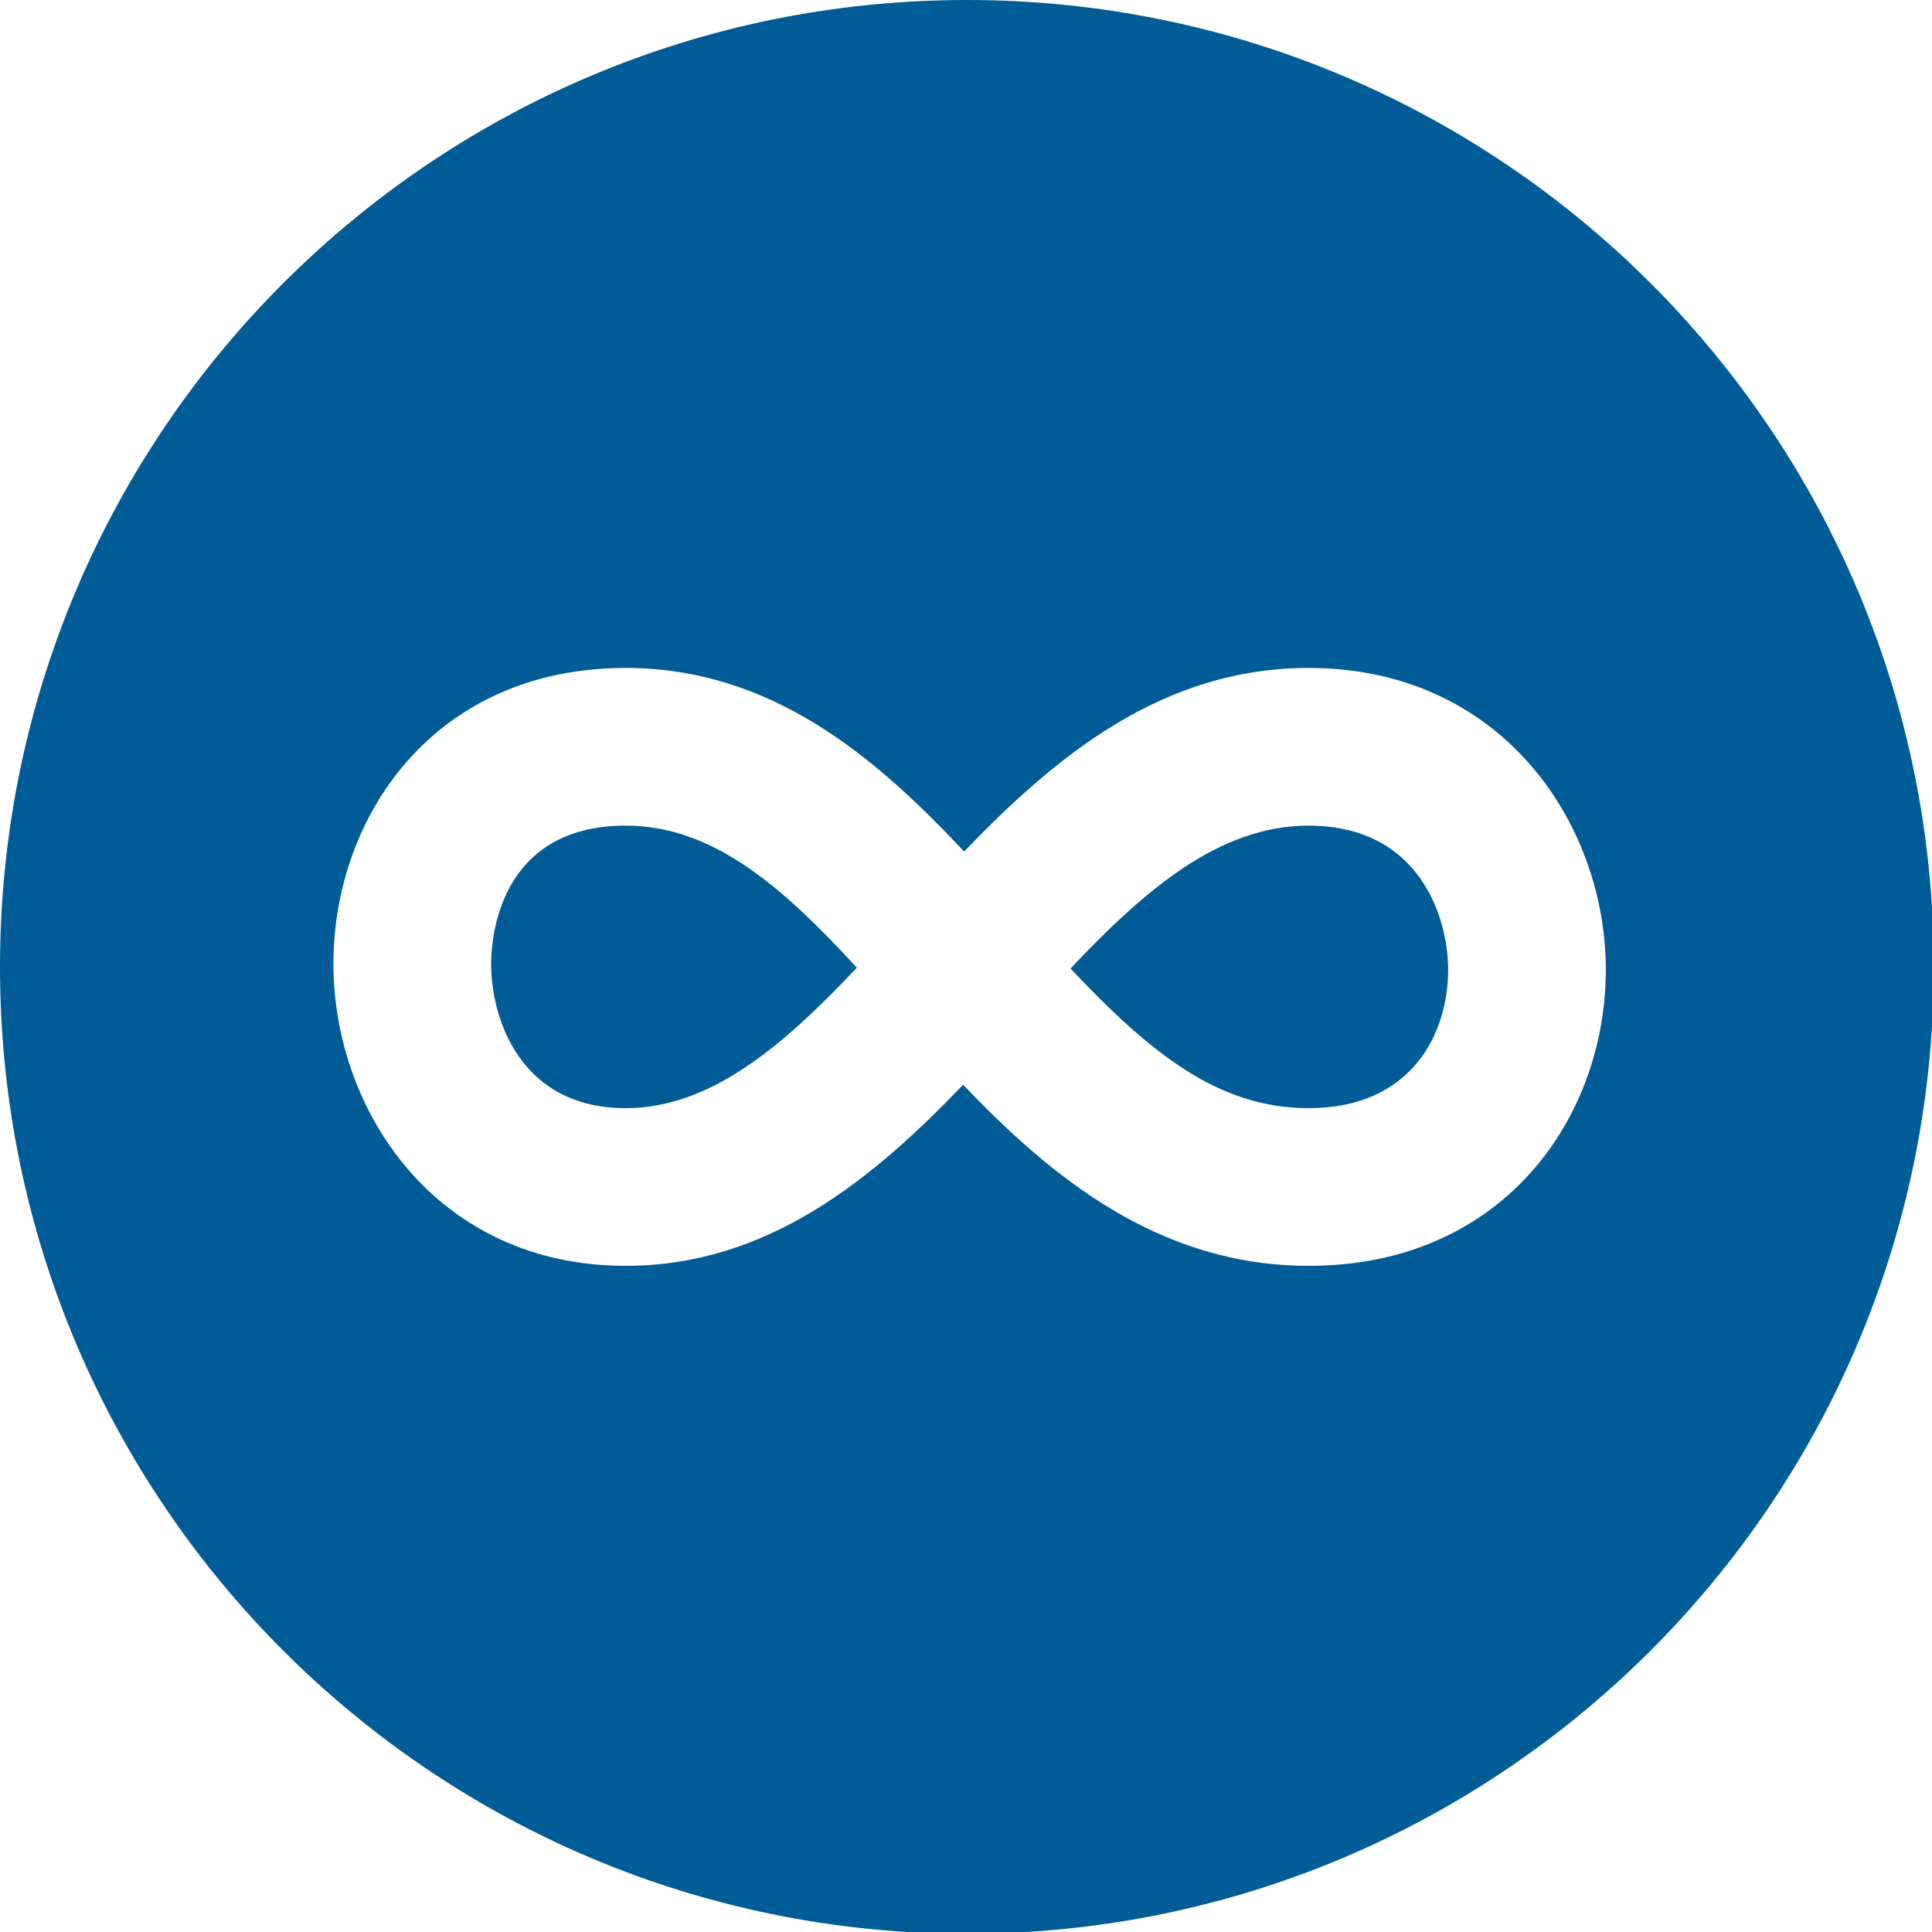 <svg xmlns="http://www.w3.org/2000/svg"  fill="#005c97" viewBox="0 0 226.777 226.777"><path d="M153.61 96.912c-10.5 0-19.221 7.532-27.956 16.77 9.498 10.091 17.473 16.393 27.956 16.393 12.084 0 16.37-8.746 16.37-16.238 0-6.286-3.446-16.925-16.37-16.925zm-80.164 0c-15.038 0-15.799 13.52-15.799 16.229 0 6.29 3.328 16.934 15.799 16.934 10.032 0 18.557-7.406 27.134-16.49-8.668-9.406-16.824-16.673-27.134-16.673z"/><path d="M113.494 0C50.813 0 0 50.813 0 113.494s50.813 113.494 113.494 113.494 113.494-50.813 113.494-113.494S176.175 0 113.494 0zm40.116 148.584c-17.59 0-30.284-10.471-40.556-21.26-10.637 11.086-22.928 21.26-39.608 21.26-22.283 0-34.31-18.26-34.31-35.443 0-17.263 11.786-34.738 34.31-34.738 17.052 0 29.258 10.391 39.725 21.55 10.761-11.212 23.273-21.55 40.439-21.55 22.656 0 34.88 18.257 34.88 35.435 0 17.266-11.98 34.746-34.88 34.746z"/></svg>